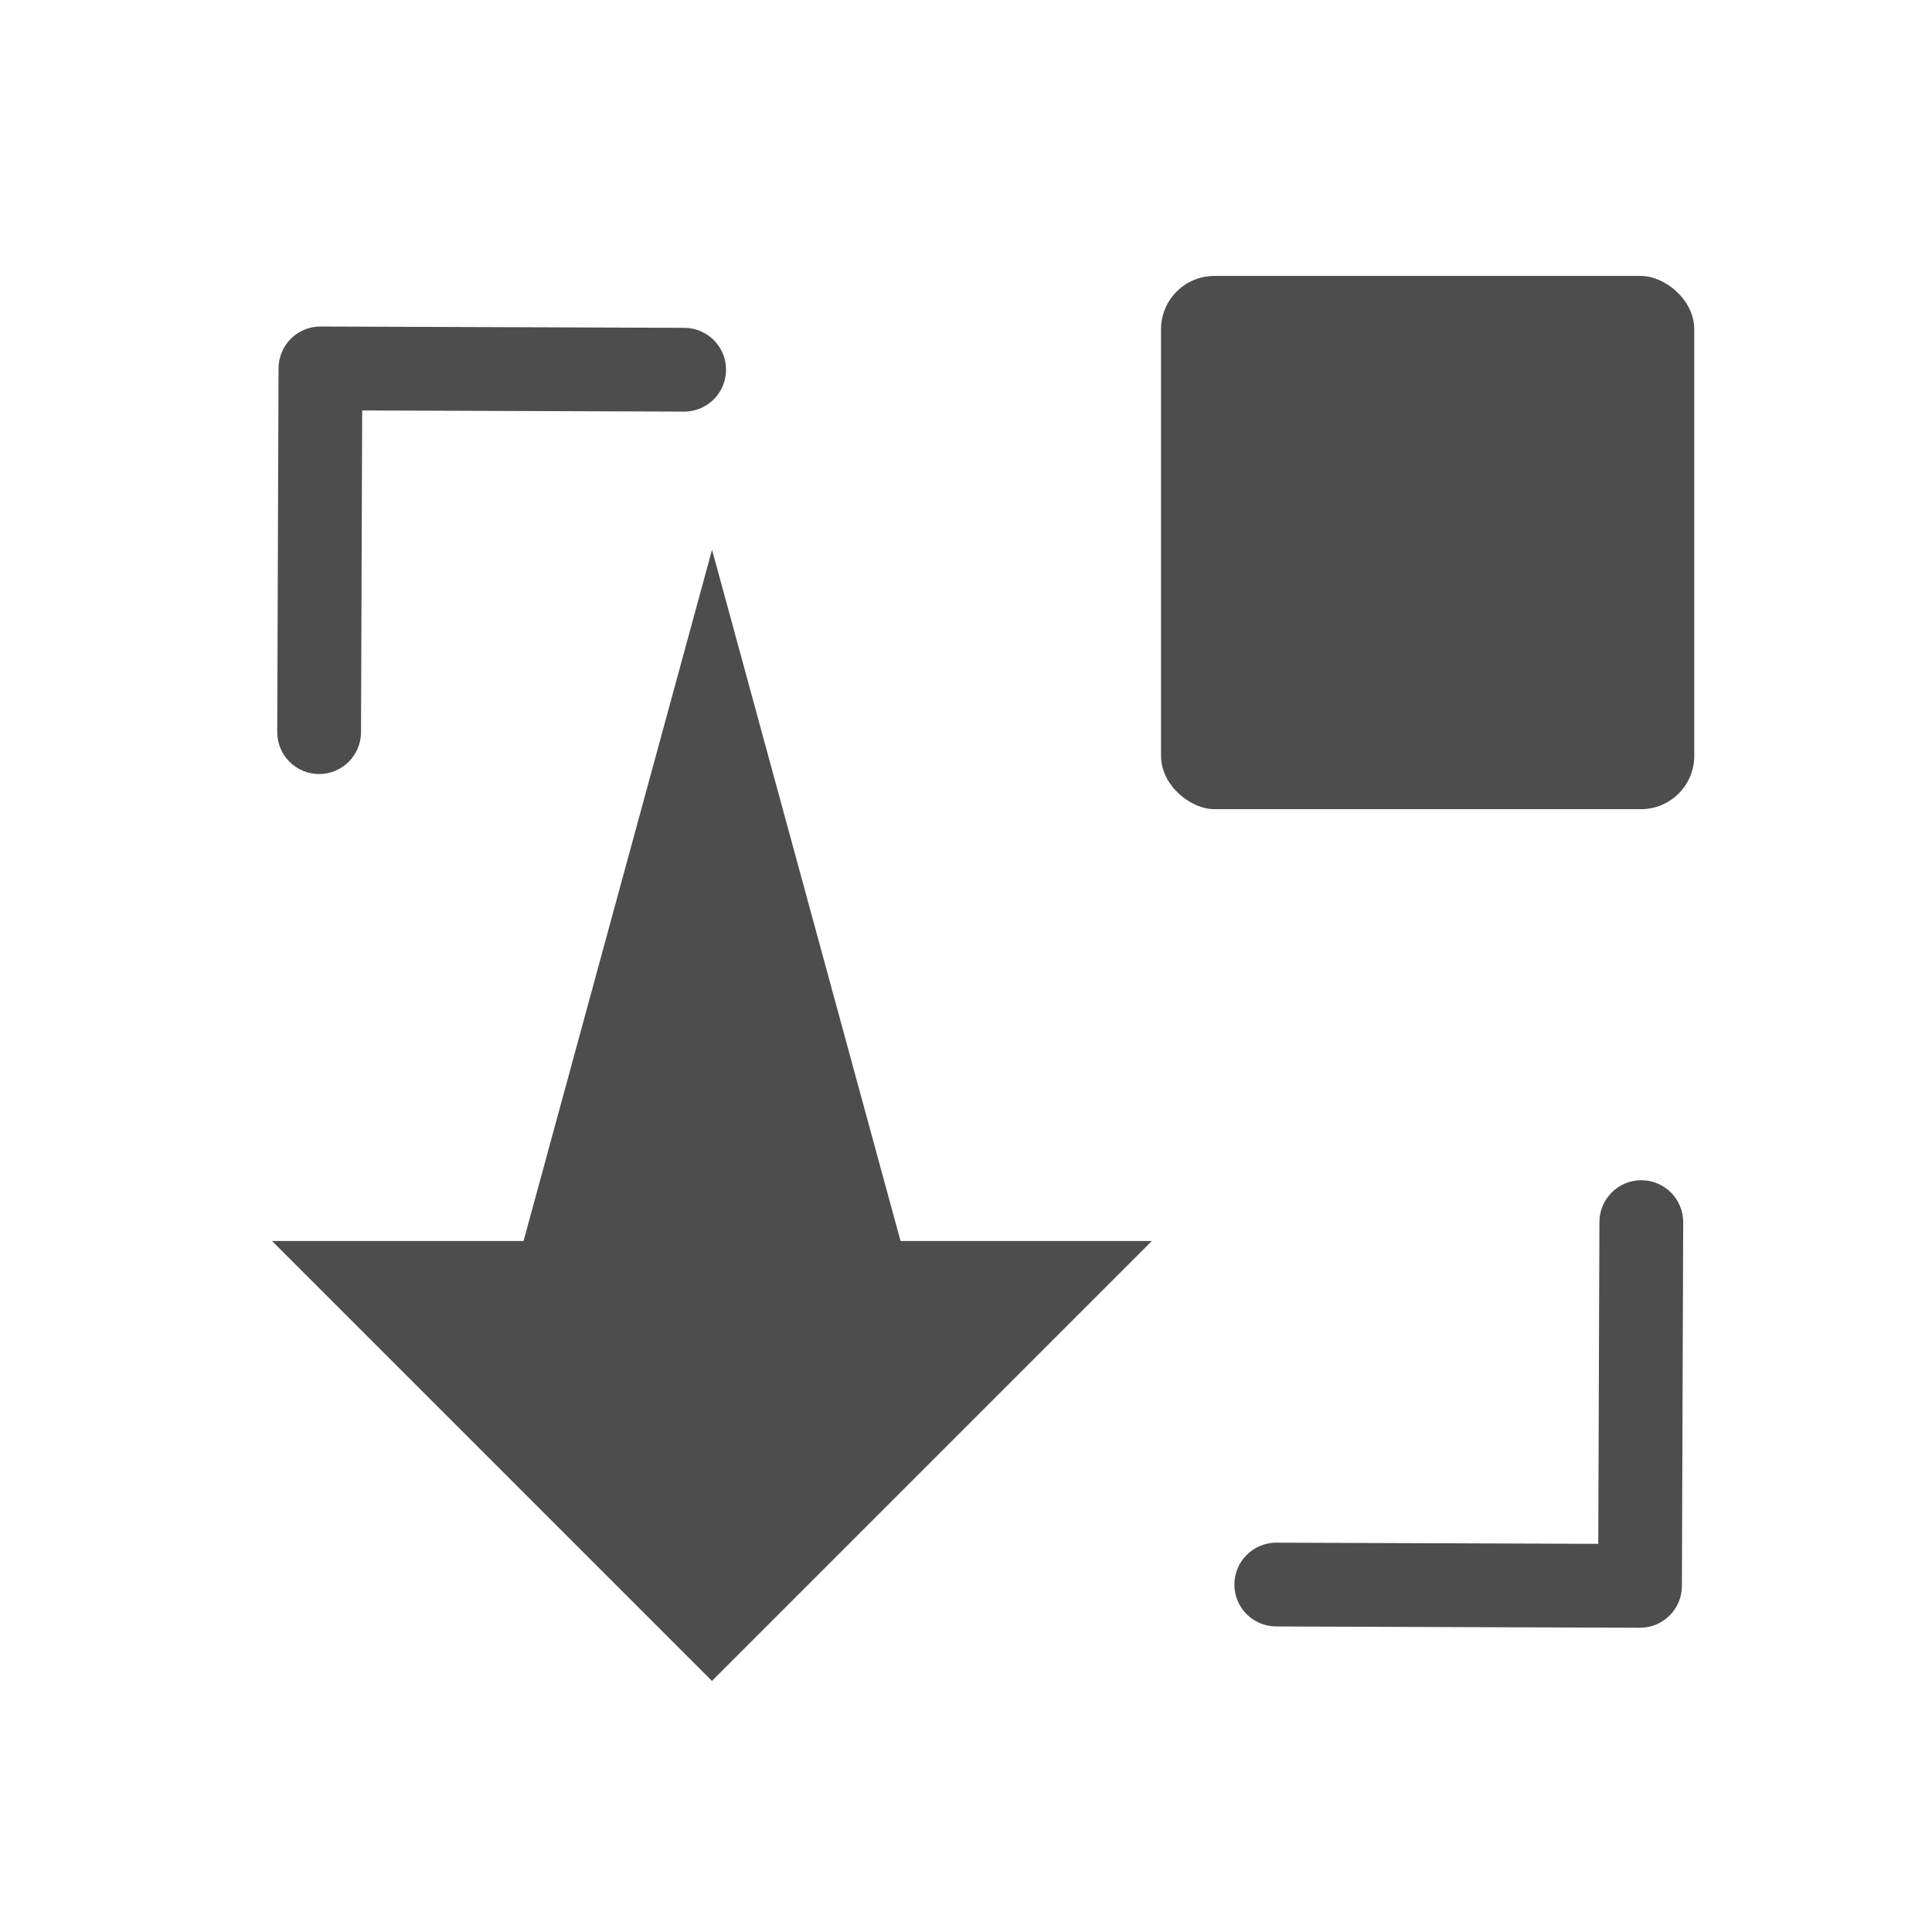 <?xml version="1.0" encoding="UTF-8" standalone="no"?>
<svg xmlns="http://www.w3.org/2000/svg" width="22" height="22" version="1.1">
 <g transform="translate(-544.571,-742.934)">
  <g transform="matrix(0,-1.012,-1.012,0,1318.747,1316.315)">
   <g transform="matrix(-1,0,0,-1,1111.189,1507.867)">
    <path style="fill:#4d4d4d;fill-opacity:1;" d="m 558.571,745.934 0,2.828 -7.778,2.121 7.778,2.121 0,2.828 4.95,-4.95 -4.95,-4.95 z"/>
    <g transform="translate(217.443,209.575)">
     <g transform="translate(-217.571,-209.571)">
      <g transform="matrix(-1,0,0,-1,1111.4,1507.861)">
       <rect style="opacity:1;fill:#4d4d4d;fill-opacity:1;fill-rule:evenodd;" width="6" height="6" x="557.56" y="745.93" ry=".6"/>
       <g transform="matrix(1.25,0,0,1.25,-136.657,-186.4)">
        <g transform="matrix(0.236,-0.236,0.236,0.236,340.854,698.384)">
         <g transform="matrix(-1.082,0,0,-1.082,349.792,1672.037)">
          <g style="fill:#4d4d4d;fill-opacity:1" transform="matrix(1.1827033e-4,0.033,-0.033,1.1827033e-4,18.269,1034.35)">
           <path style="fill:#4d4d4d;fill-opacity:1" d="M 345.441,248.292 151.154,442.573 c -12.359,12.365 -32.397,12.365 -44.75,0 -12.354,-12.354 -12.354,-32.391 0,-44.744 L 278.318,225.92 106.409,54.017 c -12.354,-12.359 -12.354,-32.394 0,-44.748 12.354,-12.359 32.391,-12.359 44.75,0 l 194.287,194.284 c 6.177,6.18 9.262,14.271 9.262,22.366 0,8.099 -3.091,16.196 -9.267,22.373 z"/>
          </g>
         </g>
        </g>
       </g>
       <g transform="matrix(1.25,0,0,-1.25,-140.914,1694.329)">
        <g transform="matrix(-0.236,-0.236,-0.236,0.236,770.275,698.384)">
         <g transform="matrix(-1.082,0,0,-1.082,349.792,1672.037)">
          <g style="fill:#4d4d4d;fill-opacity:1" transform="matrix(1.1827033e-4,0.033,-0.033,1.1827033e-4,18.269,1034.35)">
           <path style="fill:#4d4d4d;fill-opacity:1" d="M 345.441,248.292 151.154,442.573 c -12.359,12.365 -32.397,12.365 -44.75,0 -12.354,-12.354 -12.354,-32.391 0,-44.744 L 278.318,225.92 106.409,54.017 c -12.354,-12.359 -12.354,-32.394 0,-44.748 12.354,-12.359 32.391,-12.359 44.75,0 l 194.287,194.284 c 6.177,6.18 9.262,14.271 9.262,22.366 0,8.099 -3.091,16.196 -9.267,22.373 z"/>
          </g>
         </g>
        </g>
       </g>
      </g>
     </g>
    </g>
   </g>
  </g>
 </g>
</svg>
